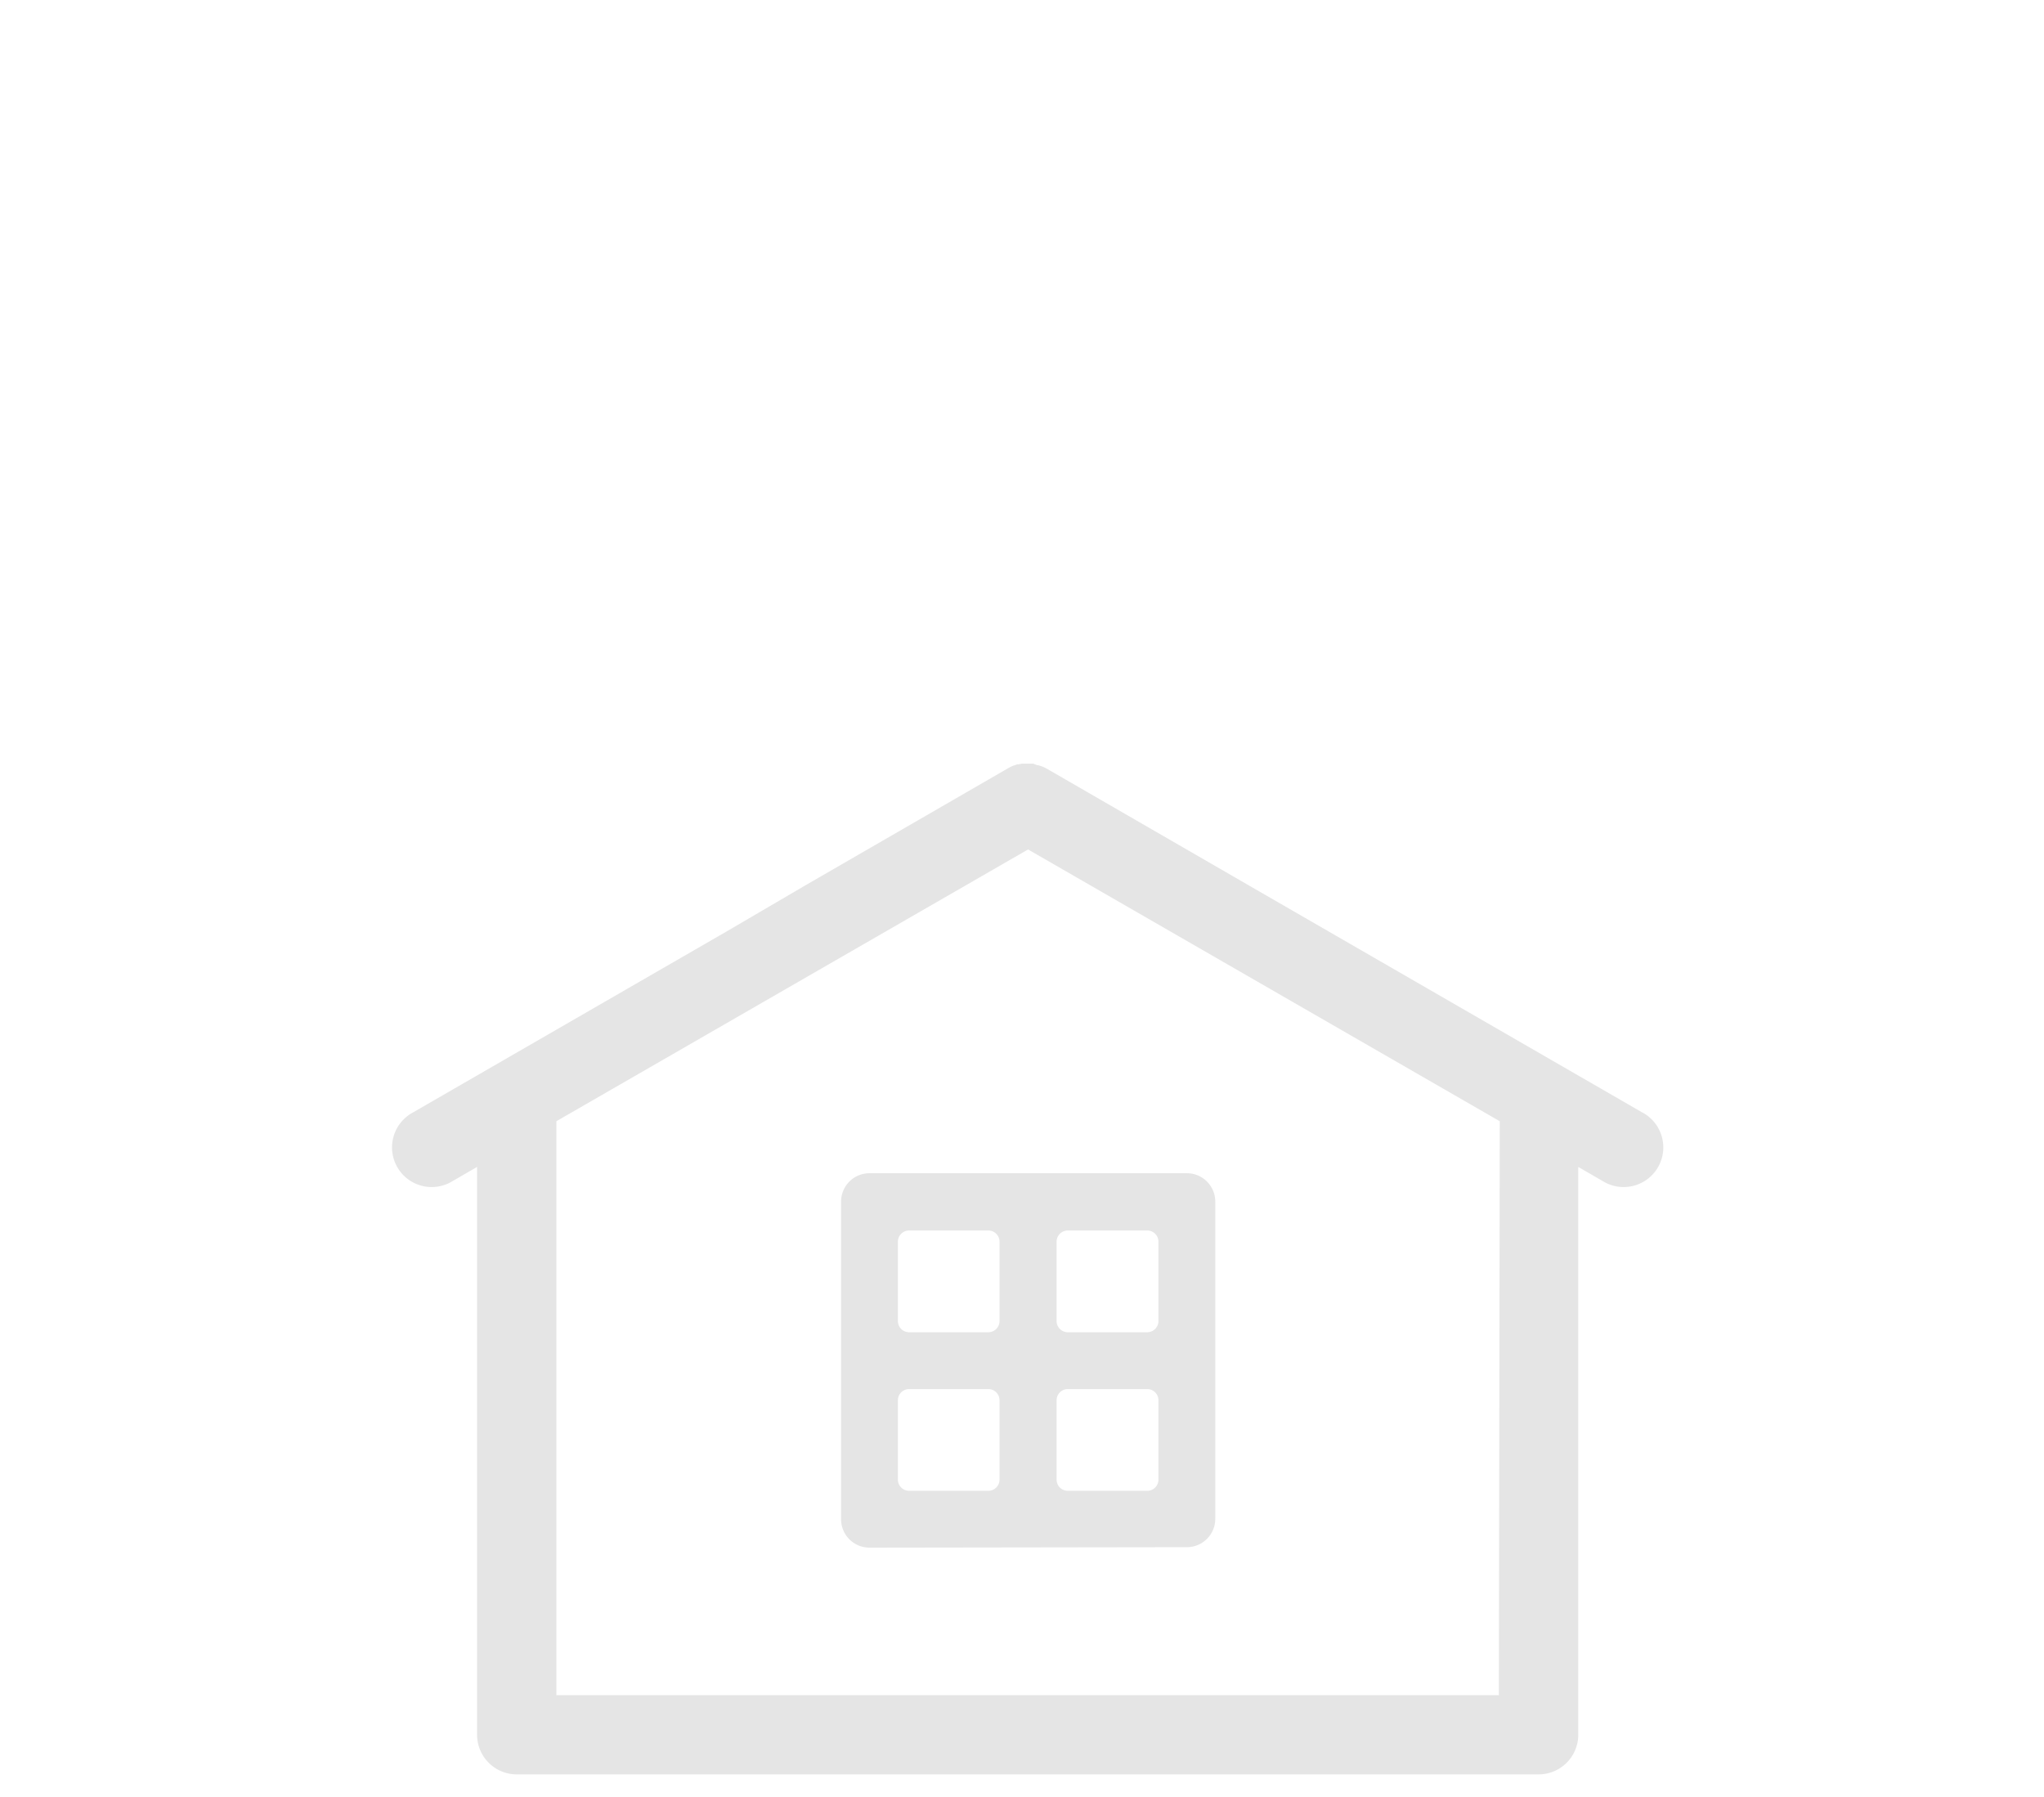 <svg xmlns="http://www.w3.org/2000/svg" viewBox="0 0 182 160"><defs><style>.a{fill:#e5e5e5;}</style></defs><title>ic</title><path class="a" d="M77.42,137.81a2.53,2.53,0,0,1-2.53-2.53V107a2.53,2.53,0,0,1,2.53-2.53h28.26a2.53,2.53,0,0,1,2.53,2.53v28.24a2.53,2.53,0,0,1-2.53,2.53Zm17.66-14.12a1,1,0,0,0-1,1v7.06a1,1,0,0,0,1,1h7.07a1,1,0,0,0,1-1v-7.06a1,1,0,0,0-1-1Zm-14.13,0a1,1,0,0,0-1,1v7.06a1,1,0,0,0,1,1H88a1,1,0,0,0,1-1v-7.06a1,1,0,0,0-1-1Zm14.13-14.12a1,1,0,0,0-1,1v7.06a1,1,0,0,0,1,1h7.07a1,1,0,0,0,1-1v-7.06a1,1,0,0,0-1-1Zm-14.13,0a1,1,0,0,0-1,1v7.06a1,1,0,0,0,1,1H88a1,1,0,0,0,1-1v-7.06a1,1,0,0,0-1-1Z"/><path class="a" d="M146.23,99.06,118.3,82.94l-7.07-4.08-18-10.4h0a3.51,3.51,0,0,0-.39-.19h0l-.38-.13-.1,0L92,68l-.11,0-.32,0h-.1l-.32,0L91,68l-.32.06-.1,0-.38.13h0a3.51,3.51,0,0,0-.39.19h0l-18,10.4L64.7,82.94,36.77,99.06a3.53,3.53,0,1,0,3.53,6.11l2.18-1.26v50.56A3.53,3.53,0,0,0,46,158h91a3.53,3.53,0,0,0,3.53-3.53V103.91l2.18,1.26a3.53,3.53,0,1,0,3.53-6.11Zm-12.77,51.89H49.54V99.84l42-24.2,42,24.2Z"/></svg>